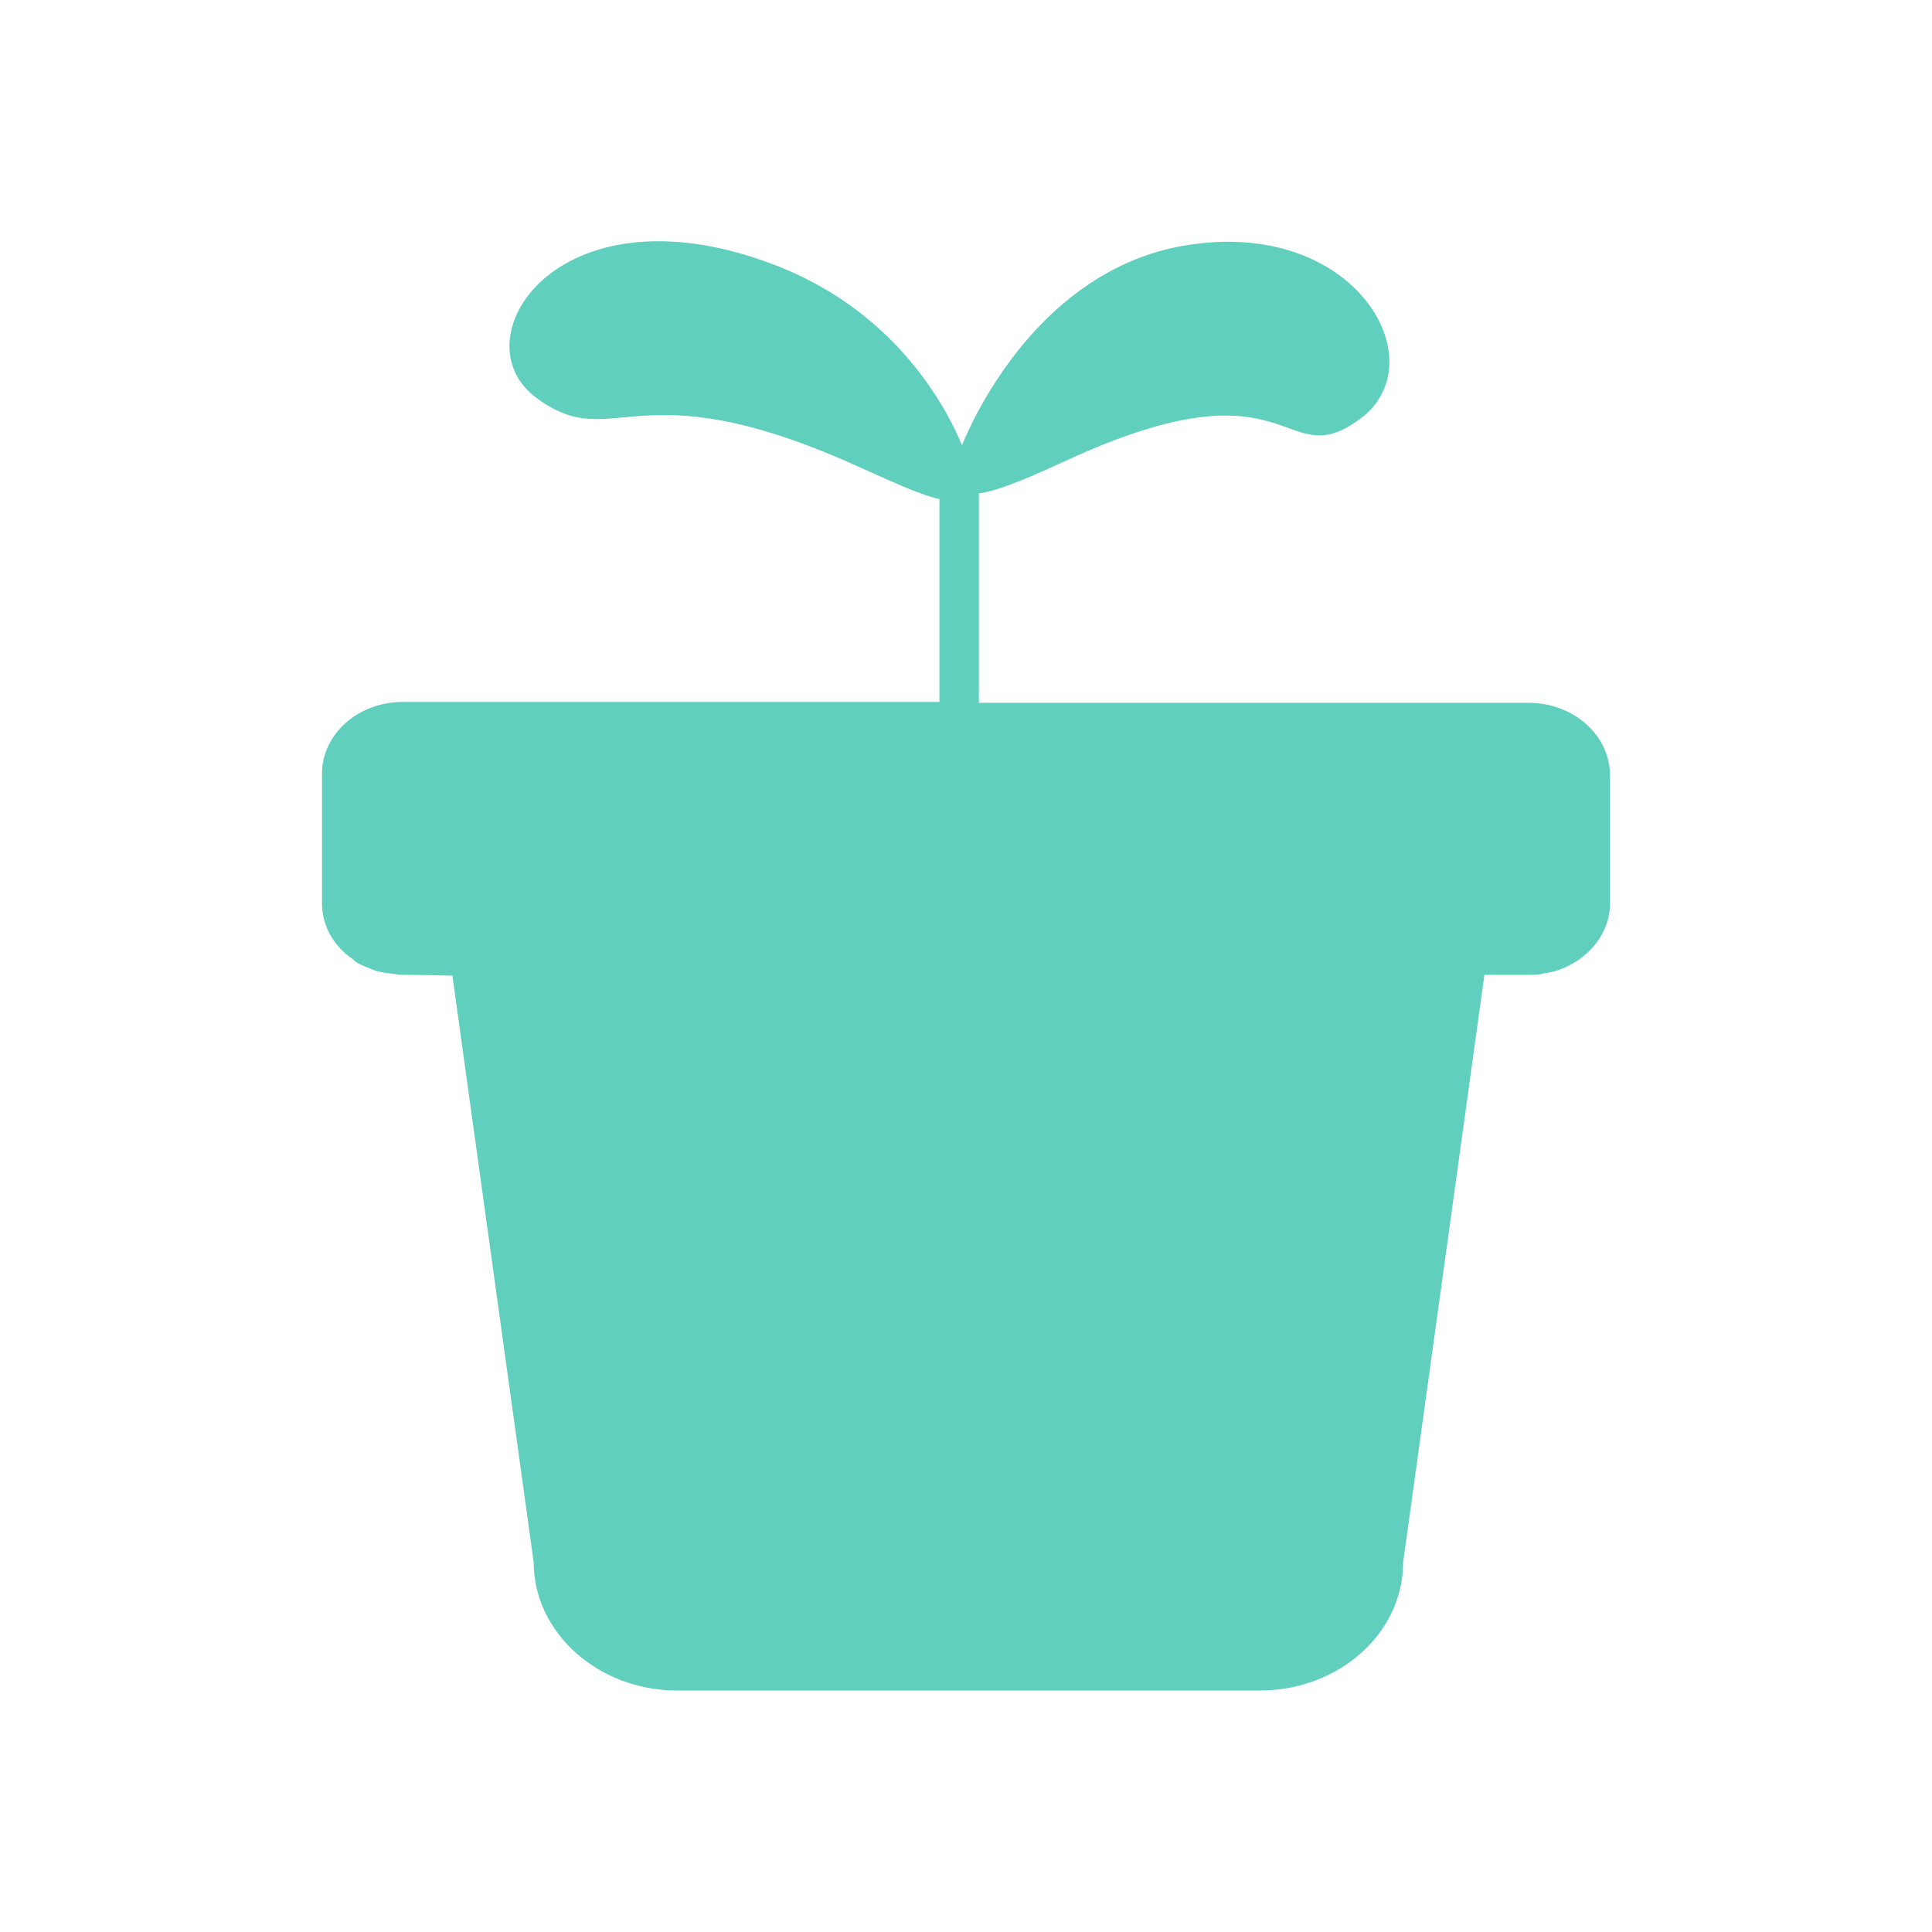 <svg width="64" height="64" viewBox="0 0 24 24" fill="none" xmlns="http://www.w3.org/2000/svg" xmlns:xlink="http://www.w3.org/1999/xlink">
	<desc>
			Created with Pixso.
	</desc>
	<defs>
		<clipPath id="clip222_2892">
			<rect width="24" height="24" fill="white" fill-opacity="0"/>
		</clipPath>
	</defs>
	<g clip-path="url(#clip222_2892)">
		<path d="M18.98 8.73L12.16 8.73L12.16 6.13C12.44 6.09 12.88 5.89 13.38 5.66C16.1 4.45 15.93 5.92 16.9 5.2C17.87 4.48 16.8 2.63 14.61 3.07C12.97 3.41 12.16 5.02 11.95 5.53C11.73 5 11.07 3.81 9.54 3.26C6.91 2.3 5.69 4.22 6.66 4.94C7.63 5.66 7.86 4.55 10.58 5.76C11.01 5.95 11.4 6.14 11.67 6.2L11.67 8.72L5 8.72C4.45 8.72 4 9.12 4 9.61L4 11.22C4 11.51 4.15 11.76 4.39 11.92C4.42 11.96 4.49 11.99 4.57 12.02C4.67 12.07 4.79 12.09 4.91 12.1C4.94 12.11 4.98 12.11 5.01 12.11C5.03 12.11 5.25 12.11 5.62 12.12L6.63 19.41C6.63 20.28 7.43 21 8.41 21L15.65 21C16.63 21 17.43 20.29 17.43 19.41L18.44 12.11C18.79 12.11 18.99 12.11 18.99 12.11C19.06 12.11 19.12 12.11 19.19 12.09C19.25 12.08 19.31 12.07 19.36 12.05C19.73 11.92 20 11.6 20 11.22L20 9.62C19.99 9.12 19.54 8.73 18.98 8.73Z" fill="#61CFBE" fill-opacity="1" fill-rule="nonzero"/>
	</g>
</svg>
